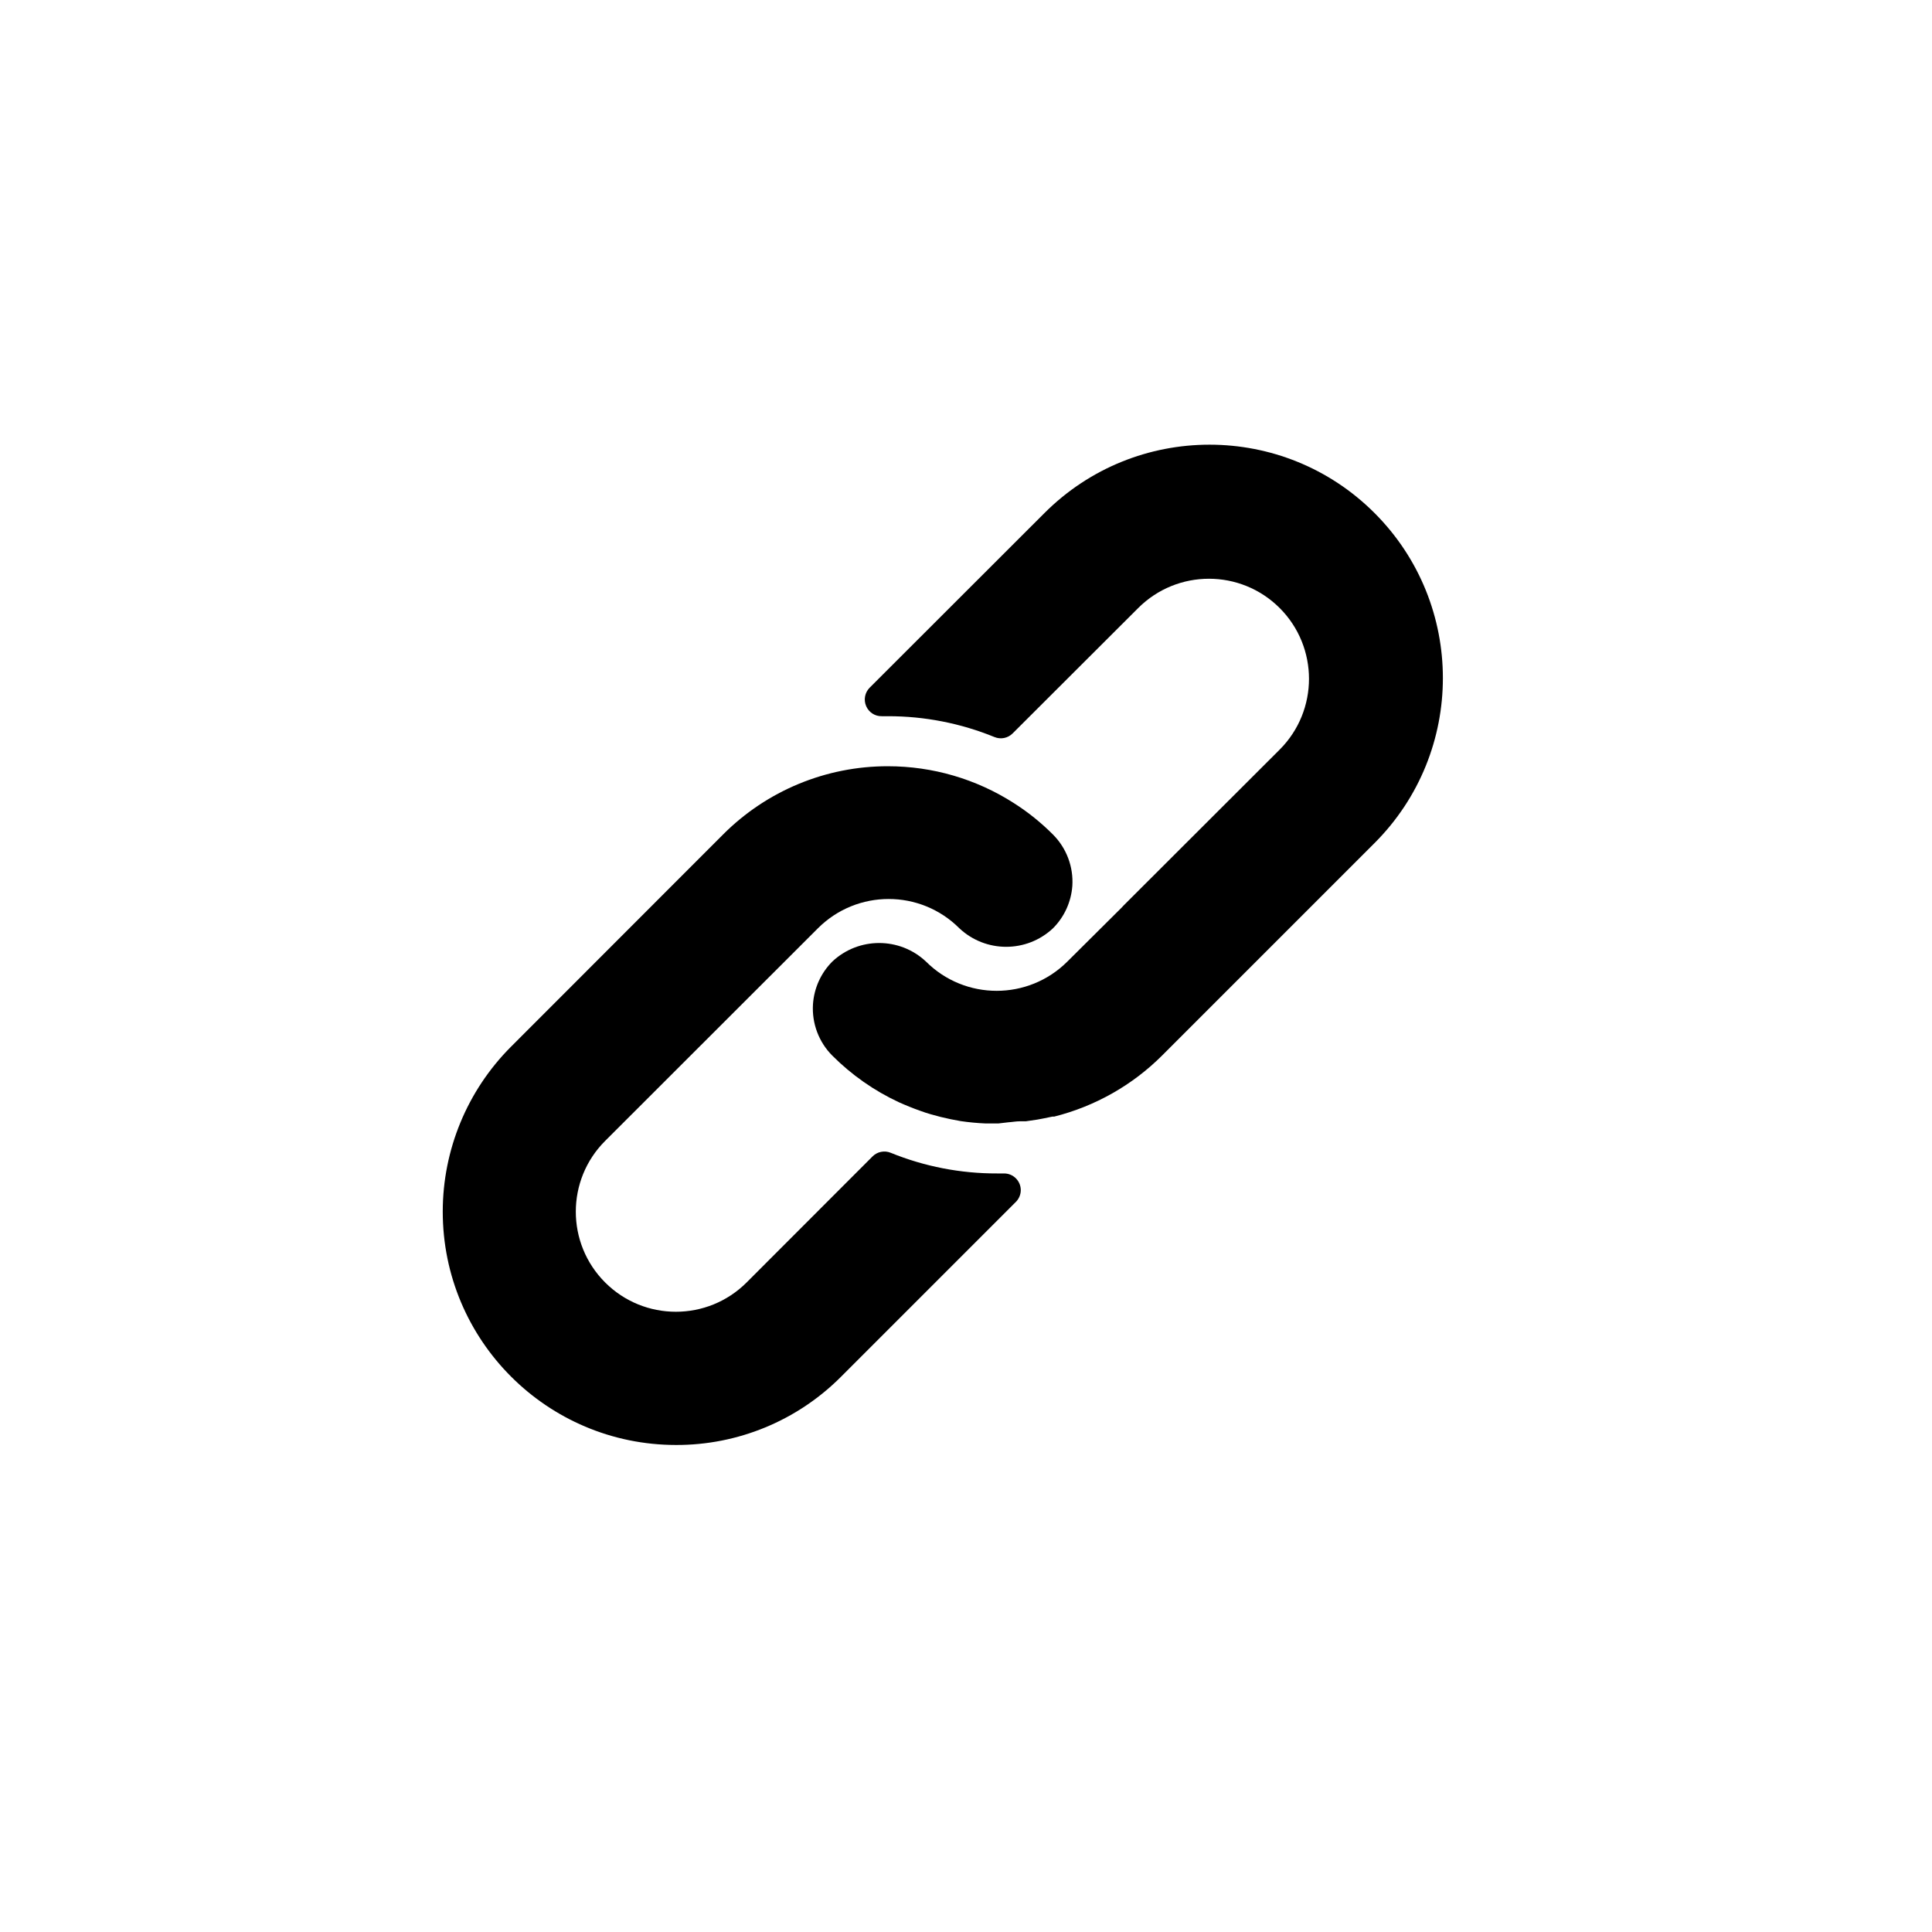 <?xml version="1.0" encoding="UTF-8"?>
<svg width="48px" height="48px" viewBox="0 0 48 48" version="1.1" xmlns="http://www.w3.org/2000/svg" xmlns:xlink="http://www.w3.org/1999/xlink">
    <!-- Generator: Sketch 45.1 (43504) - http://www.bohemiancoding.com/sketch -->
    <title>ic_copylink</title>
    <desc>Created with Sketch.</desc>
    <defs></defs>
    <g id="Symbols" stroke="none" stroke-width="1" fill="none" fill-rule="evenodd">
        <g id="ic_copylink" fill="#000000">
            <g id="Page-1" transform="translate(11, 11)">
                <g id="Group-6" transform="translate(0, 0.004)">
                    <path d="M15.162,9.731 C14.867,9.435 14.541,9.172 14.188,8.948 C13.255,8.35 12.17,8.033 11.062,8.033 C9.523,8.03 8.048,8.641 6.962,9.731 L1.694,15.003 C0.61,16.089 0.001,17.56 9.70606163e-06,19.095 C-0.002,22.297 2.592,24.894 5.794,24.896 C7.33,24.901 8.804,24.293 9.89,23.206 L14.238,18.858 C14.317,18.78 14.361,18.673 14.361,18.562 C14.359,18.333 14.173,18.149 13.944,18.15 L13.778,18.15 C12.87,18.153 11.97,17.979 11.128,17.636 C10.973,17.573 10.795,17.609 10.677,17.728 L7.55,20.858 C6.579,21.829 5.005,21.829 4.034,20.858 C3.063,19.887 3.063,18.313 4.034,17.342 L9.322,12.058 C10.293,11.089 11.864,11.089 12.834,12.058 C13.488,12.673 14.508,12.673 15.162,12.058 C15.443,11.777 15.613,11.403 15.642,11.006 C15.672,10.532 15.497,10.067 15.162,9.731" id="Fill-1"></path>
                    <path d="M23.15,1.742 C20.886,-0.522 17.215,-0.522 14.95,1.742 L10.606,6.082 C10.487,6.202 10.452,6.382 10.519,6.538 C10.585,6.694 10.739,6.794 10.908,6.79 L11.062,6.79 C11.969,6.789 12.868,6.965 13.708,7.308 C13.863,7.372 14.041,7.336 14.159,7.217 L17.278,4.103 C18.249,3.132 19.823,3.132 20.794,4.103 C21.764,5.074 21.764,6.648 20.794,7.619 L16.909,11.499 L16.876,11.536 L15.518,12.886 C14.547,13.855 12.976,13.855 12.006,12.886 C11.352,12.271 10.332,12.271 9.678,12.886 C9.395,13.17 9.225,13.547 9.198,13.947 C9.168,14.421 9.343,14.886 9.678,15.222 C10.158,15.703 10.719,16.096 11.335,16.382 C11.422,16.423 11.509,16.456 11.596,16.493 C11.683,16.531 11.774,16.56 11.861,16.593 C11.948,16.626 12.039,16.655 12.126,16.68 L12.37,16.746 C12.536,16.787 12.702,16.821 12.871,16.85 C13.076,16.88 13.282,16.899 13.488,16.908 L13.778,16.908 L13.803,16.908 L14.052,16.879 C14.143,16.874 14.238,16.854 14.346,16.854 L14.486,16.854 L14.772,16.812 L14.905,16.787 L15.145,16.738 L15.19,16.738 C16.208,16.482 17.137,15.956 17.878,15.214 L23.15,9.942 C25.414,7.678 25.414,4.007 23.15,1.742" id="Fill-4"></path>
                </g>
            </g>
        </g>
    </g>
</svg>